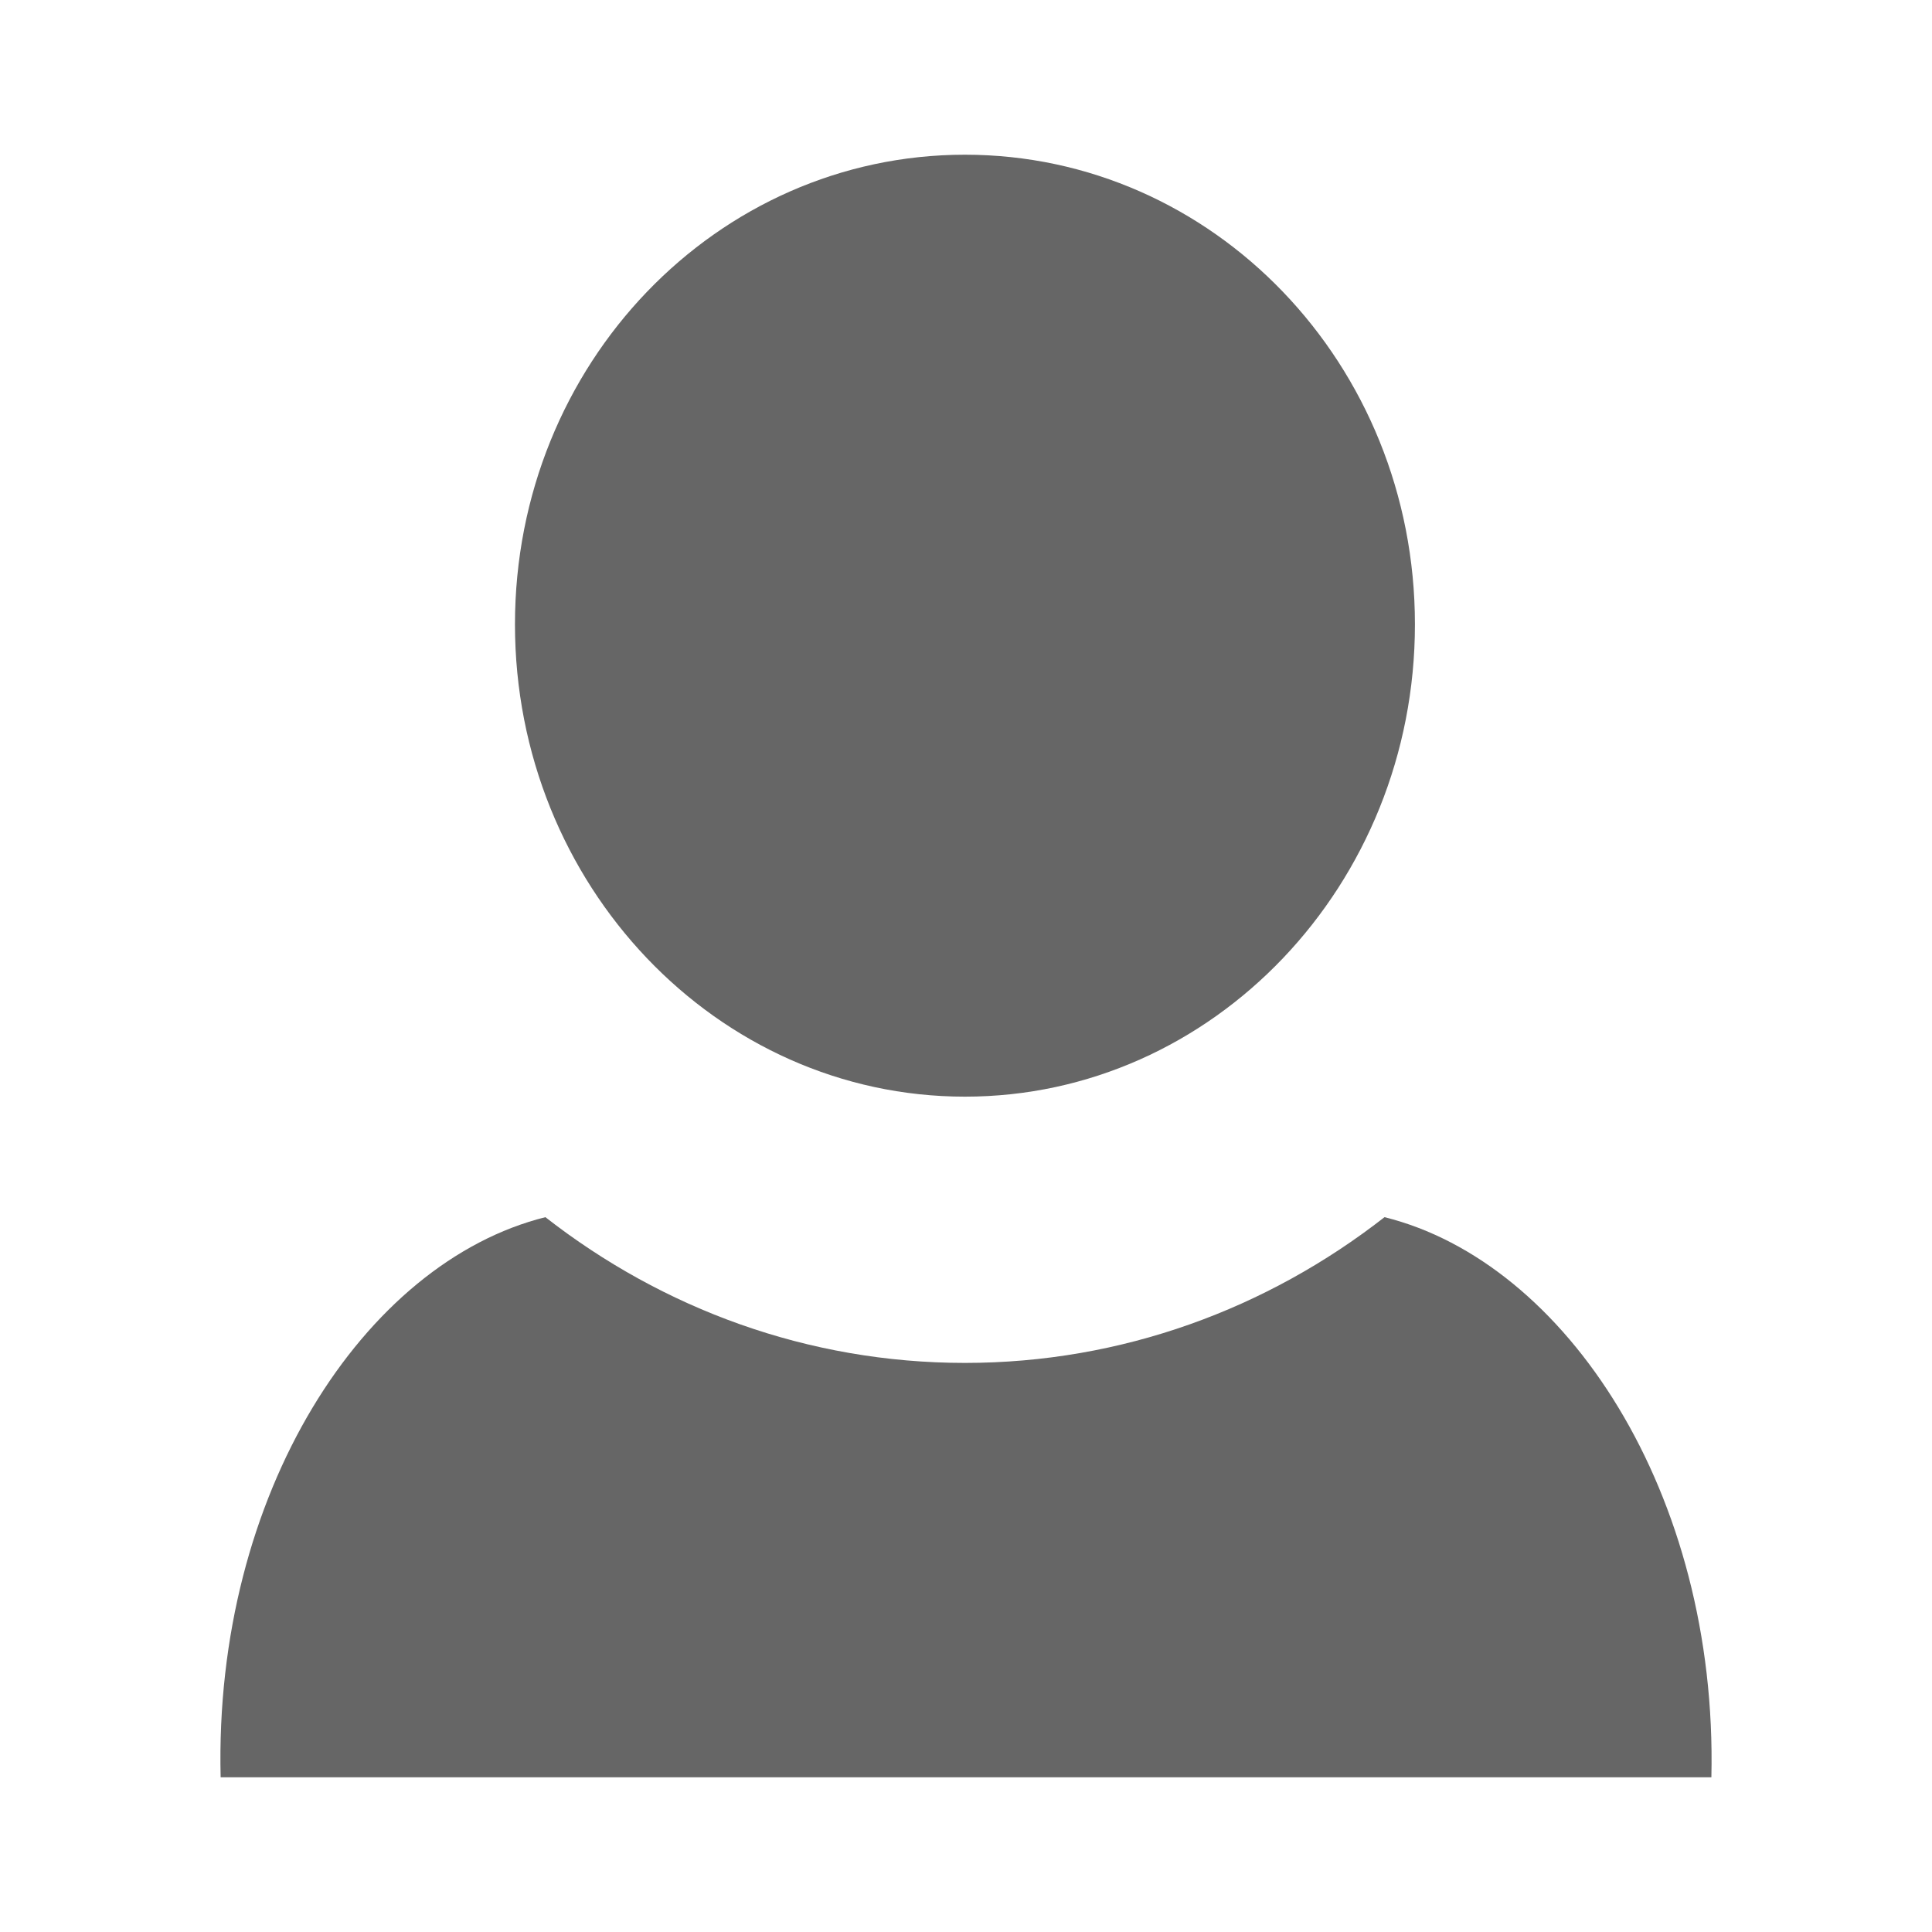 <?xml version="1.0" encoding="UTF-8" standalone="no"?>
<svg
   xmlns:dc="http://purl.org/dc/elements/1.1/"
   xmlns:cc="http://creativecommons.org/ns#"
   xmlns:rdf="http://www.w3.org/1999/02/22-rdf-syntax-ns#"
   xmlns:svg="http://www.w3.org/2000/svg"
   xmlns="http://www.w3.org/2000/svg"
   xmlns:xlink="http://www.w3.org/1999/xlink"
   xmlns:sodipodi="http://sodipodi.sourceforge.net/DTD/sodipodi-0.dtd"
   xmlns:inkscape="http://www.inkscape.org/namespaces/inkscape"
   viewBox="0 0 512 512"
   id="svg2"
   version="1.1"
   inkscape:version="0.48.5 r10040"
   width="100%"
   height="100%"
   sodipodi:docname="jdownloader-panel.svg">
  <sodipodi:namedview
     pagecolor="#666666"
     bordercolor="#666666"
     borderopacity="1"
     objecttolerance="10"
     gridtolerance="10"
     guidetolerance="10"
     inkscape:pageopacity="0"
     inkscape:pageshadow="2"
     inkscape:window-width="1307"
     inkscape:window-height="748"
     id="namedview6"
     showgrid="false"
     showguides="true"
     inkscape:guide-bbox="true"
     inkscape:zoom="0.65186406"
     inkscape:cx="422.38975"
     inkscape:cy="189.08759"
     inkscape:window-x="57"
     inkscape:window-y="-3"
     inkscape:window-maximized="1"
     inkscape:current-layer="svg2">
    <sodipodi:guide
       id="guide2989"
       position="260.083,471.005"
       orientation="0,1" />
    <sodipodi:guide
       id="guide2991"
       position="267.593,40.983"
       orientation="0,1" />
    <sodipodi:guide
       id="guide2993"
       position="40.94,84.757"
       orientation="1,0" />
    <sodipodi:guide
       id="guide2995"
       position="471.051,254.983"
       orientation="1,0" />
  </sodipodi:namedview>
  <defs
     id="defs8">
    <clipPath
       clipPathUnits="userSpaceOnUse"
       id="clipPath3136">
      <path
         style="fill:none;fill-opacity:1;stroke:none"
         d="M 26,0 C 11.603,0 0,11.603 0,26 l 0,460 c 0,14.397 11.603,26 26,26 l 460,0 c 14.397,0 26,-11.603 26,-26 L 512,26 C 512,11.603 500.397,0 486,0 L 26,0 z"
         id="path3138"
         inkscape:connector-curvature="0" />
    </clipPath>
    <clipPath
       id="clipPath3542"
       clipPathUnits="userSpaceOnUse">
      <path
         inkscape:connector-curvature="0"
         style="fill:none;fill-opacity:1;stroke:none"
         d="M 26,0 C 11.603,0 0,11.603 0,26 l 0,460 c 0,14.397 11.603,26 26,26 l 460,0 c 14.397,0 26,-11.603 26,-26 L 512,26 C 512,11.603 500.397,0 486,0 L 26,0 z"
         id="path3544" />
    </clipPath>
    <clipPath
       clipPathUnits="userSpaceOnUse"
       id="clipPath4724">
      <path
         style="fill:none;fill-opacity:1;stroke:none"
         d="M 26,0 C 11.603,0 0,11.603 0,26 l 0,460 c 0,14.397 11.603,26 26,26 l 460,0 c 14.397,0 26,-11.603 26,-26 L 512,26 C 512,11.603 500.397,0 486,0 L 26,0 z"
         id="path4726"
         inkscape:connector-curvature="0" />
    </clipPath>
    <clipPath
       id="clipPath5835"
       clipPathUnits="userSpaceOnUse">
      <path
         inkscape:connector-curvature="0"
         style="fill:none;fill-opacity:1;stroke:none"
         d="M 26,0 C 11.603,0 0,11.603 0,26 l 0,460 c 0,14.397 11.603,26 26,26 l 460,0 c 14.397,0 26,-11.603 26,-26 L 512,26 C 512,11.603 500.397,0 486,0 L 26,0 z"
         id="path5837" />
    </clipPath>
    <clipPath
       clipPathUnits="userSpaceOnUse"
       id="clipPath8204">
      <path
         style="fill:none;fill-opacity:1;stroke:none"
         d="M 26,0 C 11.603,0 0,11.603 0,26 l 0,460 c 0,14.397 11.603,26 26,26 l 460,0 c 14.397,0 26,-11.603 26,-26 L 512,26 C 512,11.603 500.397,0 486,0 L 26,0 z"
         id="path8206"
         inkscape:connector-curvature="0" />
    </clipPath>
    <clipPath
       id="clipPath8606"
       clipPathUnits="userSpaceOnUse">
      <path
         inkscape:connector-curvature="0"
         style="fill:none;fill-opacity:1;stroke:none"
         d="M 26,0 C 11.603,0 0,11.603 0,26 l 0,460 c 0,14.397 11.603,26 26,26 l 460,0 c 14.397,0 26,-11.603 26,-26 L 512,26 C 512,11.603 500.397,0 486,0 L 26,0 z"
         id="path8608" />
    </clipPath>
    <linearGradient
       id="linearGradient3702-501-757">
      <stop
         id="stop2895"
         style="stop-color:#181818;stop-opacity:0"
         offset="0" />
      <stop
         id="stop2897"
         style="stop-color:#181818;stop-opacity:1"
         offset="0.5" />
      <stop
         id="stop2899"
         style="stop-color:#181818;stop-opacity:0"
         offset="1" />
    </linearGradient>
    <linearGradient
       id="linearGradient3688-464-309">
      <stop
         id="stop2889"
         style="stop-color:#181818;stop-opacity:1"
         offset="0" />
      <stop
         id="stop2891"
         style="stop-color:#181818;stop-opacity:0"
         offset="1" />
    </linearGradient>
    <linearGradient
       id="linearGradient3688-166-749">
      <stop
         id="stop2883"
         style="stop-color:#181818;stop-opacity:1"
         offset="0" />
      <stop
         id="stop2885"
         style="stop-color:#181818;stop-opacity:0"
         offset="1" />
    </linearGradient>
    <linearGradient
       id="linearGradient3707-319-631-407-324">
      <stop
         offset="0"
         style="stop-color:#185f9a;stop-opacity:1;"
         id="stop3760" />
      <stop
         offset="1"
         style="stop-color:#599ec9;stop-opacity:1;"
         id="stop3762" />
    </linearGradient>
    <linearGradient
       id="linearGradient2867-449-88-871-390-598-476-591-434-148-57-177">
      <stop
         offset="0"
         style="stop-color:#bbbbbb;stop-opacity:1;"
         id="stop3750" />
      <stop
         offset="0.262"
         style="stop-color:#55c1ec;stop-opacity:1;"
         id="stop3752" />
      <stop
         offset="0.705"
         style="stop-color:#3689e6;stop-opacity:1;"
         id="stop3754" />
      <stop
         offset="1"
         style="stop-color:#2b63a0;stop-opacity:1;"
         id="stop3756" />
    </linearGradient>
    <linearGradient
       id="linearGradient3924">
      <stop
         id="stop3926"
         style="stop-color:#666666;stop-opacity:1"
         offset="0" />
      <stop
         id="stop3928"
         style="stop-color:#666666;stop-opacity:0.0"
         offset="0.063" />
      <stop
         id="stop3930"
         style="stop-color:#666666;stop-opacity:0.157"
         offset="0.951" />
      <stop
         id="stop3932"
         style="stop-color:#666666;stop-opacity:0.0"
         offset="1" />
    </linearGradient>
    <linearGradient
       id="linearGradient8265-821-176-38-919-66-249-7-7-8">
      <stop
         id="stop2687-1-9-6"
         style="stop-color:#666666;stop-opacity:1"
         offset="0" />
      <stop
         id="stop2689-5-4-8"
         style="stop-color:#666666;stop-opacity:0"
         offset="1" />
    </linearGradient>
    <linearGradient
       id="linearGradient3707-319-631-407-1-846-4-0">
      <stop
         id="stop3788-6-4"
         style="stop-color:#365a7c;stop-opacity:1"
         offset="0" />
      <stop
         id="stop3790-9-8"
         style="stop-color:#5ea1ca;stop-opacity:1;"
         offset="1" />
    </linearGradient>
    <linearGradient
       id="linearGradient3707-319-631-407-1-846-4">
      <stop
         id="stop3788-6"
         style="stop-color:#365a7c;stop-opacity:1"
         offset="0" />
      <stop
         id="stop3790-9"
         style="stop-color:#5ea1ca;stop-opacity:1;"
         offset="1" />
    </linearGradient>
    <clipPath
       clipPathUnits="userSpaceOnUse"
       id="clipPath10984">
      <path
         style="fill:none;fill-opacity:1;stroke:none"
         d="M 26,0 C 11.603,0 0,11.603 0,26 l 0,460 c 0,14.397 11.603,26 26,26 l 460,0 c 14.397,0 26,-11.603 26,-26 L 512,26 C 512,11.603 500.397,0 486,0 L 26,0 z"
         id="path10986"
         inkscape:connector-curvature="0" />
    </clipPath>
    <clipPath
       id="1">
      <path
         id="path10"
         inkscape:connector-curvature="0"
         d="m 471.95,253.05 c 0,120.9 -98.01,218.91 -218.91,218.91 -120.9,0 -218.91,-98.01 -218.91,-218.91 0,-120.9 98.01,-218.91 218.91,-218.91 120.9,0 218.91,98.01 218.91,218.91" />
    </clipPath>
    <clipPath
       id="0">
      <path
         id="path7"
         inkscape:connector-curvature="0"
         d="m 81.68,47.5 c 0,20.556 -15.287,37.22 -34.15,37.22 -18.858,0 -34.15,-16.663 -34.15,-37.22 0,-20.556 15.287,-37.22 34.15,-37.22 18.858,0 34.15,16.663 34.15,37.22" />
    </clipPath>
    <clipPath
       id="clipPath12231"
       clipPathUnits="userSpaceOnUse">
      <path
         inkscape:connector-curvature="0"
         style="fill:none;fill-opacity:1;stroke:none"
         d="M 26,0 C 11.603,0 0,11.603 0,26 l 0,460 c 0,14.397 11.603,26 26,26 l 460,0 c 14.397,0 26,-11.603 26,-26 L 512,26 C 512,11.603 500.397,0 486,0 L 26,0 z"
         id="path12233" />
    </clipPath>
    <clipPath
       clipPathUnits="userSpaceOnUse"
       id="clipPath13134">
      <path
         style="fill:none;fill-opacity:1;stroke:none"
         d="M 26,0 C 11.603,0 0,11.603 0,26 l 0,460 c 0,14.397 11.603,26 26,26 l 460,0 c 14.397,0 26,-11.603 26,-26 L 512,26 C 512,11.603 500.397,0 486,0 L 26,0 z"
         id="path13136"
         inkscape:connector-curvature="0" />
    </clipPath>
    <clipPath
       id="clipPath14009"
       clipPathUnits="userSpaceOnUse">
      <path
         inkscape:connector-curvature="0"
         style="fill:none;fill-opacity:1;stroke:none"
         d="M 26,0 C 11.603,0 0,11.603 0,26 l 0,460 c 0,14.397 11.603,26 26,26 l 460,0 c 14.397,0 26,-11.603 26,-26 L 512,26 C 512,11.603 500.397,0 486,0 L 26,0 z"
         id="path14011" />
    </clipPath>
    <clipPath
       clipPathUnits="userSpaceOnUse"
       id="clipPath14792">
      <path
         style="fill:none;fill-opacity:1;stroke:none"
         d="M 26,0 C 11.603,0 0,11.603 0,26 l 0,460 c 0,14.397 11.603,26 26,26 l 460,0 c 14.397,0 26,-11.603 26,-26 L 512,26 C 512,11.603 500.397,0 486,0 L 26,0 z"
         id="path14794"
         inkscape:connector-curvature="0" />
    </clipPath>
    <clipPath
       id="clipPath15541"
       clipPathUnits="userSpaceOnUse">
      <path
         inkscape:connector-curvature="0"
         style="fill:none;fill-opacity:1;stroke:none"
         d="M 26,0 C 11.603,0 0,11.603 0,26 l 0,460 c 0,14.397 11.603,26 26,26 l 460,0 c 14.397,0 26,-11.603 26,-26 L 512,26 C 512,11.603 500.397,0 486,0 L 26,0 z"
         id="path15543" />
    </clipPath>
    <clipPath
       clipPathUnits="userSpaceOnUse"
       id="clipPath16275">
      <path
         style="fill:none;fill-opacity:1;stroke:none"
         d="M 26,0 C 11.603,0 0,11.603 0,26 l 0,460 c 0,14.397 11.603,26 26,26 l 460,0 c 14.397,0 26,-11.603 26,-26 L 512,26 C 512,11.603 500.397,0 486,0 L 26,0 z"
         id="path16277"
         inkscape:connector-curvature="0" />
    </clipPath>
    <clipPath
       id="clipPath16928"
       clipPathUnits="userSpaceOnUse">
      <path
         inkscape:connector-curvature="0"
         style="fill:none;fill-opacity:1;stroke:none"
         d="M 26,0 C 11.603,0 0,11.603 0,26 l 0,460 c 0,14.397 11.603,26 26,26 l 460,0 c 14.397,0 26,-11.603 26,-26 L 512,26 C 512,11.603 500.397,0 486,0 L 26,0 z"
         id="path16930" />
    </clipPath>
    <clipPath
       id="clipPath19070"
       clipPathUnits="userSpaceOnUse">
      <path
         inkscape:connector-curvature="0"
         style="fill:none;fill-opacity:1;stroke:none"
         d="M 26,0 C 11.603,0 0,11.603 0,26 l 0,460 c 0,14.397 11.603,26 26,26 l 460,0 c 14.397,0 26,-11.603 26,-26 L 512,26 C 512,11.603 500.397,0 486,0 L 26,0 z"
         id="path19072" />
    </clipPath>
    <clipPath
       clipPathUnits="userSpaceOnUse"
       id="clipPath19875">
      <path
         style="fill:none;fill-opacity:1;stroke:none"
         d="M 26,0 C 11.603,0 0,11.603 0,26 l 0,460 c 0,14.397 11.603,26 26,26 l 460,0 c 14.397,0 26,-11.603 26,-26 L 512,26 C 512,11.603 500.397,0 486,0 L 26,0 z"
         id="path19877"
         inkscape:connector-curvature="0" />
    </clipPath>
    <clipPath
       id="clipPath3476"
       clipPathUnits="userSpaceOnUse">
      <path
         style="fill:none;fill-rule:evenodd"
         inkscape:connector-curvature="0"
         id="path3478"
         d="m 471.946,253.052 c 0,120.897 -98.006,218.907 -218.907,218.907 -120.897,0 -218.907,-98.006 -218.907,-218.907 0,-120.897 98.006,-218.907 218.907,-218.907 120.897,0 218.907,98.006 218.907,218.907" />
    </clipPath>
    <linearGradient
       inkscape:collect="always"
       xlink:href="#linearGradient3764"
       id="linearGradient3191"
       gradientUnits="userSpaceOnUse"
       gradientTransform="matrix(0,-11.617,11.617,0,-803.105,500.788)"
       x1="1"
       x2="47" />
    <linearGradient
       inkscape:collect="always"
       xlink:href="#linearGradient3764"
       id="linearGradient3188"
       gradientUnits="userSpaceOnUse"
       gradientTransform="matrix(0,-1,1,0,-1.5e-6,48)"
       x1="1"
       x2="47" />
    <linearGradient
       gradientTransform="matrix(0,-1,1,0,-1.5e-6,48)"
       gradientUnits="userSpaceOnUse"
       x2="47"
       x1="1"
       id="linearGradient3764">
      <stop
         id="stop3014"
         stop-opacity="1"
         stop-color="#e4e4e4" />
      <stop
         id="stop3016"
         stop-opacity="1"
         stop-color="#eee"
         offset="1" />
    </linearGradient>
    <clipPath
       id="clipPath-049320422">
      <g
         id="g3019"
         transform="translate(0,-1004.362)">
        <path
           id="path3021"
           fill="none"
           transform="matrix(15.333,0,0,11.5,415,878.862)"
           d="m -24 13 c 0 1.105 -0.672 2 -1.5 2 -0.828 0 -1.5 -0.895 -1.5 -2 0 -1.105 0.672 -2 1.5 -2 0.828 0 1.5 0.895 1.5 2 z" />
      </g>
    </clipPath>
    <clipPath
       id="clipPath-054510414">
      <g
         id="g3024"
         transform="translate(0,-1004.362)">
        <path
           id="path3026"
           fill="none"
           transform="matrix(15.333,0,0,11.5,415,878.862)"
           d="m -24 13 c 0 1.105 -0.672 2 -1.5 2 -0.828 0 -1.5 -0.895 -1.5 -2 0 -1.105 0.672 -2 1.5 -2 0.828 0 1.5 0.895 1.5 2 z" />
      </g>
    </clipPath>
    <clipPath
       id="clipPath21401"
       clipPathUnits="userSpaceOnUse">
      <path
         inkscape:connector-curvature="0"
         style="fill:none;fill-opacity:1;stroke:none"
         d="M 26,0 C 11.603,0 0,11.603 0,26 l 0,460 c 0,14.397 11.603,26 26,26 l 460,0 c 14.397,0 26,-11.603 26,-26 L 512,26 C 512,11.603 500.397,0 486,0 L 26,0 z"
         id="path21403" />
    </clipPath>
    <clipPath
       clipPathUnits="userSpaceOnUse"
       id="clipPath22981">
      <path
         style="fill:none;fill-opacity:1;stroke:none"
         d="M 26,0 C 11.603,0 0,11.603 0,26 l 0,460 c 0,14.397 11.603,26 26,26 l 460,0 c 14.397,0 26,-11.603 26,-26 L 512,26 C 512,11.603 500.397,0 486,0 L 26,0 z"
         id="path22983"
         inkscape:connector-curvature="0" />
    </clipPath>
    <clipPath
       id="clipPath23797"
       clipPathUnits="userSpaceOnUse">
      <path
         inkscape:connector-curvature="0"
         style="fill:none;fill-opacity:1;stroke:none"
         d="M 26,0 C 11.603,0 0,11.603 0,26 l 0,460 c 0,14.397 11.603,26 26,26 l 460,0 c 14.397,0 26,-11.603 26,-26 L 512,26 C 512,11.603 500.397,0 486,0 L 26,0 z"
         id="path23799" />
    </clipPath>
    <clipPath
       clipPathUnits="userSpaceOnUse"
       id="clipPath26193">
      <path
         style="fill:none;fill-opacity:1;stroke:none"
         d="M 26,0 C 11.603,0 0,11.603 0,26 l 0,460 c 0,14.397 11.603,26 26,26 l 460,0 c 14.397,0 26,-11.603 26,-26 L 512,26 C 512,11.603 500.397,0 486,0 L 26,0 z"
         id="path26195"
         inkscape:connector-curvature="0" />
    </clipPath>
    <clipPath
       id="clipPath27037"
       clipPathUnits="userSpaceOnUse">
      <path
         inkscape:connector-curvature="0"
         style="fill:none;fill-opacity:1;stroke:none"
         d="M 26,0 C 11.603,0 0,11.603 0,26 l 0,460 c 0,14.397 11.603,26 26,26 l 460,0 c 14.397,0 26,-11.603 26,-26 L 512,26 C 512,11.603 500.397,0 486,0 L 26,0 z"
         id="path27039" />
    </clipPath>
    <clipPath
       clipPathUnits="userSpaceOnUse"
       id="clipPath28097">
      <path
         style="fill:none;fill-opacity:1;stroke:none"
         d="M 26,0 C 11.603,0 0,11.603 0,26 l 0,460 c 0,14.397 11.603,26 26,26 l 460,0 c 14.397,0 26,-11.603 26,-26 L 512,26 C 512,11.603 500.397,0 486,0 L 26,0 z"
         id="path28099"
         inkscape:connector-curvature="0" />
    </clipPath>
    <linearGradient
       x1="48"
       y1="90"
       x2="48"
       gradientUnits="userSpaceOnUse"
       y2="5.988"
       id="linearGradient3104">
      <stop
         offset="0"
         style="stop-color:#e6e6e6"
         id="stop3824" />
      <stop
         offset="1"
         style="stop-color:#f5f5f5"
         id="stop3826" />
    </linearGradient>
    <linearGradient
       x1="47.973"
       y1="79.776"
       gradientTransform="translate(-1.6444e-5,-2)"
       x2="47.973"
       gradientUnits="userSpaceOnUse"
       y2="16.436"
       id="linearGradient3087">
      <stop
         offset="0"
         style="stop-color:#f05517"
         id="stop3702-1" />
      <stop
         offset="1"
         style="stop-color:#f37340"
         id="stop3704-5" />
    </linearGradient>
    <linearGradient
       x1="90"
       y1="88"
       x2="48"
       gradientUnits="userSpaceOnUse"
       spreadMethod="reflect"
       y2="88"
       id="linearGradient3228">
      <stop
         offset="0"
         style="stop-opacity:.588"
         id="stop3894" />
      <stop
         offset=".118"
         style="stop-opacity:.471"
         id="stop3896" />
      <stop
         offset=".238"
         style="stop-opacity:.392"
         id="stop3898" />
      <stop
         offset="1"
         style="stop-opacity:.314"
         id="stop3900" />
    </linearGradient>
    <linearGradient
       x1="48"
       y1="82"
       x2="112.12"
       gradientUnits="userSpaceOnUse"
       spreadMethod="reflect"
       xlink:href="#linearGradient4384"
       y2="82.455"
       id="linearGradient4429" />
    <linearGradient
       x1="48"
       y1="88"
       gradientTransform="matrix(1,0,0,-1,0,92)"
       x2="48"
       gradientUnits="userSpaceOnUse"
       xlink:href="#linearGradient4384"
       y2="-40"
       id="linearGradient4390" />
    <radialGradient
       r="42"
       gradientTransform="matrix(1,-6.7115e-8,8.4282e-8,1.256,110,-24.506)"
       cx="48"
       cy="87.792"
       gradientUnits="userSpaceOnUse"
       id="radialGradient4375">
      <stop
         offset="0"
         style="stop-color:#fff;stop-opacity:.718"
         id="stop4369" />
      <stop
         offset="1"
         style="stop-color:#fff"
         id="stop4371" />
    </radialGradient>
    <clipPath
       id="clipPath4355">
      <rect
         x="6"
         y="6"
         width="84"
         height="80"
         ry="6"
         rx="6"
         style="fill:#666666"
         id="rect4357" />
    </clipPath>
    <linearGradient
       x1="32.251"
       y1="6.132"
       gradientTransform="translate(0,-97)"
       x2="32.251"
       gradientUnits="userSpaceOnUse"
       xlink:href="#ButtonShadow-0"
       y2="90.239"
       id="linearGradient3721" />
    <linearGradient
       x1="32.251"
       y1="6.132"
       gradientTransform="matrix(1.024,0,0,1.012,-1.143,-98.071)"
       x2="32.251"
       gradientUnits="userSpaceOnUse"
       xlink:href="#ButtonShadow-0"
       y2="90.239"
       id="linearGradient3780" />
    <linearGradient
       x1="45.448"
       y1="92.54"
       gradientTransform="matrix(1.006 0 0 .994 100 0)"
       x2="45.448"
       gradientUnits="userSpaceOnUse"
       y2="7.016"
       id="ButtonShadow-0">
      <stop
         offset="0"
         id="stop3750-8" />
      <stop
         offset="1"
         style="stop-opacity:.588"
         id="stop3752-5" />
    </linearGradient>
    <linearGradient
       x1="48"
       y1="20.221"
       x2="48"
       gradientUnits="userSpaceOnUse"
       y2="138.66"
       id="linearGradient3613">
      <stop
         offset="0"
         style="stop-color:#fff"
         id="stop3739" />
      <stop
         offset="1"
         style="stop-color:#fff;stop-opacity:0"
         id="stop3741" />
    </linearGradient>
    <filter
       x="-.192"
       y="-.192"
       color-interpolation-filters="sRGB"
       width="1.384"
       height="1.384"
       id="filter3794">
      <feGaussianBlur
         stdDeviation="5.28"
         id="feGaussianBlur3796" />
    </filter>
    <filter
       color-interpolation-filters="sRGB"
       id="filter3174">
      <feGaussianBlur
         stdDeviation="1.71"
         id="feGaussianBlur3176" />
    </filter>
    <linearGradient
       x1="45.448"
       y1="92.54"
       gradientTransform="scale(1.006,0.994)"
       x2="45.448"
       gradientUnits="userSpaceOnUse"
       y2="7.016"
       id="ButtonShadow">
      <stop
         offset="0"
         id="stop3750-1" />
      <stop
         offset="1"
         style="stop-opacity:.588"
         id="stop3752-6" />
    </linearGradient>
    <linearGradient
       id="linearGradient4384">
      <stop
         offset="0"
         style="stop-color:#fff"
         id="stop4386" />
      <stop
         offset="1"
         style="stop-color:#fff;stop-opacity:0"
         id="stop4388" />
    </linearGradient>
    <clipPath
       id="clipPath29506"
       clipPathUnits="userSpaceOnUse">
      <path
         inkscape:connector-curvature="0"
         style="fill:none;fill-opacity:1;stroke:none"
         d="M 26,0 C 11.603,0 0,11.603 0,26 l 0,460 c 0,14.397 11.603,26 26,26 l 460,0 c 14.397,0 26,-11.603 26,-26 L 512,26 C 512,11.603 500.397,0 486,0 L 26,0 z"
         id="path29508" />
    </clipPath>
    <clipPath
       clipPathUnits="userSpaceOnUse"
       id="clipPath30793">
      <path
         style="fill:none;fill-opacity:1;stroke:none"
         d="M 26,0 C 11.603,0 0,11.603 0,26 l 0,460 c 0,14.397 11.603,26 26,26 l 460,0 c 14.397,0 26,-11.603 26,-26 L 512,26 C 512,11.603 500.397,0 486,0 L 26,0 z"
         id="path30795"
         inkscape:connector-curvature="0" />
    </clipPath>
    <clipPath
       id="clipPath31934"
       clipPathUnits="userSpaceOnUse">
      <path
         inkscape:connector-curvature="0"
         style="fill:none;fill-opacity:1;stroke:none"
         d="M 26,0 C 11.603,0 0,11.603 0,26 l 0,460 c 0,14.397 11.603,26 26,26 l 460,0 c 14.397,0 26,-11.603 26,-26 L 512,26 C 512,11.603 500.397,0 486,0 L 26,0 z"
         id="path31936" />
    </clipPath>
    <clipPath
       clipPathUnits="userSpaceOnUse"
       id="clipPath33608">
      <path
         style="fill:none;fill-opacity:1;stroke:none"
         d="M 26,0 C 11.603,0 0,11.603 0,26 l 0,460 c 0,14.397 11.603,26 26,26 l 460,0 c 14.397,0 26,-11.603 26,-26 L 512,26 C 512,11.603 500.397,0 486,0 L 26,0 z"
         id="path33610"
         inkscape:connector-curvature="0" />
    </clipPath>
  </defs>
  <path
     id="rect2986"
     d="M 26 0 C 11.603 0 0 11.603 0 26 L 0 486 C 0 500.397 11.603 512 26 512 L 486 512 C 500.397 512 512 500.397 512 486 L 512 26 C 512 11.603 500.397 0 486 0 L 26 0 z "
     style="fill:none;fill-opacity:1;stroke:none" />
  <g
     transform="translate(723.732,-824)"
     style="font-size:208.33px;line-height:125%;letter-spacing:0;word-spacing:0;font-family:Gentium Book Basic"
     id="g66">
  </g>
  <g
     id="layer2"
     style="display:none"
     transform="matrix(6.727,0,0,6.727,-1399.636,-759.437)">
    <rect
       id="rect3745"
       style="opacity:0.9;fill:url(#ButtonShadow);filter:url(#filter3174)"
       rx="6"
       ry="6"
       height="85"
       width="86"
       y="7"
       x="5" />
  </g>
  <g
     style="color:#000000;fill:#000000;fill-opacity:1;fill-rule:evenodd;stroke:none;stroke-width:1px;marker:none;visibility:visible;display:inline;overflow:visible;enable-background:accumulate;opacity:0.0"
     id="g33067"
     clip-path="url(#clipPath33608)">
    <path
       inkscape:connector-curvature="0"
       d="m 255.722,41 c -65.768,0 -119.25,55.453 -119.25,124.469 l 388.909,388.909 c 0,-69.015 53.482,-124.469 119.25,-124.469 z"
       id="path33069"
       style="fill:#000000" />
    <path
       inkscape:connector-curvature="0"
       d="m 136.472,165.469 c 0,35.603 14.234,67.781 37.045,90.592 l 388.909,388.909 c -22.811,-22.811 -37.045,-54.989 -37.045,-90.592 z"
       id="path33071"
       style="fill:#000000" />
    <path
       inkscape:connector-curvature="0"
       d="m 173.517,256.061 c 21.406,21.406 50.366,34.564 82.205,34.564 l 388.909,388.909 c -31.839,0 -60.799,-13.158 -82.205,-34.564 z"
       id="path33073"
       style="fill:#000000" />
    <path
       inkscape:connector-curvature="0"
       d="m 255.722,290.625 c 65.768,0 119.25,-56.143 119.25,-125.156 l 388.909,388.909 c 0,69.014 -53.482,125.156 -119.25,125.156 z"
       id="path33075"
       style="fill:#000000" />
    <path
       inkscape:connector-curvature="0"
       d="m 374.972,165.469 c 0,-35.427 -14.093,-67.282 -36.708,-89.896 L 727.173,464.482 c 22.614,22.614 36.708,54.469 36.708,89.896 z"
       id="path33077"
       style="fill:#000000" />
    <path
       inkscape:connector-curvature="0"
       d="M 338.265,75.573 C 316.826,54.134 287.729,41 255.722,41 l 388.909,388.909 c 32.007,0 61.104,13.134 82.542,34.573 z"
       id="path33079"
       style="fill:#000000" />
    <path
       inkscape:connector-curvature="0"
       d="M 144.535,322.562 C 96.489,334.535 56.653,395.832 58.472,471 L 447.381,859.909 c -1.819,-75.168 38.017,-136.465 86.062,-148.438 z"
       id="path33081"
       style="fill:#000000" />
    <path
       inkscape:connector-curvature="0"
       d="m 58.472,471 395.062,0 388.909,388.909 -395.062,0 z"
       id="path33083"
       style="fill:#000000" />
    <path
       inkscape:connector-curvature="0"
       d="m 453.535,471 c 1.175,-51.337 -17.194,-96.21 -44.294,-123.311 l 388.909,388.909 c 27.1,27.1 45.469,71.973 44.294,123.311 z"
       id="path33085"
       style="fill:#000000" />
    <path
       inkscape:connector-curvature="0"
       d="M 409.24,347.689 C 396.653,335.102 382.181,326.348 366.91,322.562 l 388.909,388.909 c 15.272,3.786 29.743,12.539 42.331,25.127 z"
       id="path33087"
       style="fill:#000000" />
    <path
       inkscape:connector-curvature="0"
       d="m 366.91,322.562 c -31.076,24.26 -69.559,38.625 -111.188,38.625 l 388.909,388.909 c 41.628,0 80.111,-14.365 111.188,-38.625 z"
       id="path33089"
       style="fill:#000000" />
    <path
       inkscape:connector-curvature="0"
       d="m 255.722,361.188 c -41.628,0 -80.111,-14.365 -111.188,-38.625 l 388.909,388.909 c 31.076,24.26 69.559,38.625 111.188,38.625 z"
       id="path33091"
       style="fill:#000000" />
  </g>
  <path
     style="color:#000000;fill:#666666;fill-opacity:1;fill-rule:evenodd;stroke:none;stroke-width:1px;marker:none;visibility:visible;display:inline;overflow:visible;enable-background:accumulate"
     d="m 255.722,41 c -65.768,0 -119.25,55.453 -119.25,124.469 0,69.014 53.482,125.156 119.25,125.156 65.768,0 119.25,-56.143 119.25,-125.156 C 374.972,96.455 321.49,41 255.722,41 z M 144.535,322.562 C 96.489,334.535 56.653,395.832 58.472,471 l 395.062,0 c 1.721,-75.183 -38.474,-136.501 -86.625,-148.438 -31.076,24.26 -69.559,38.625 -111.188,38.625 -41.628,0 -80.111,-14.365 -111.188,-38.625 z"
     id="path32574"
     inkscape:connector-curvature="0" />
</svg>
